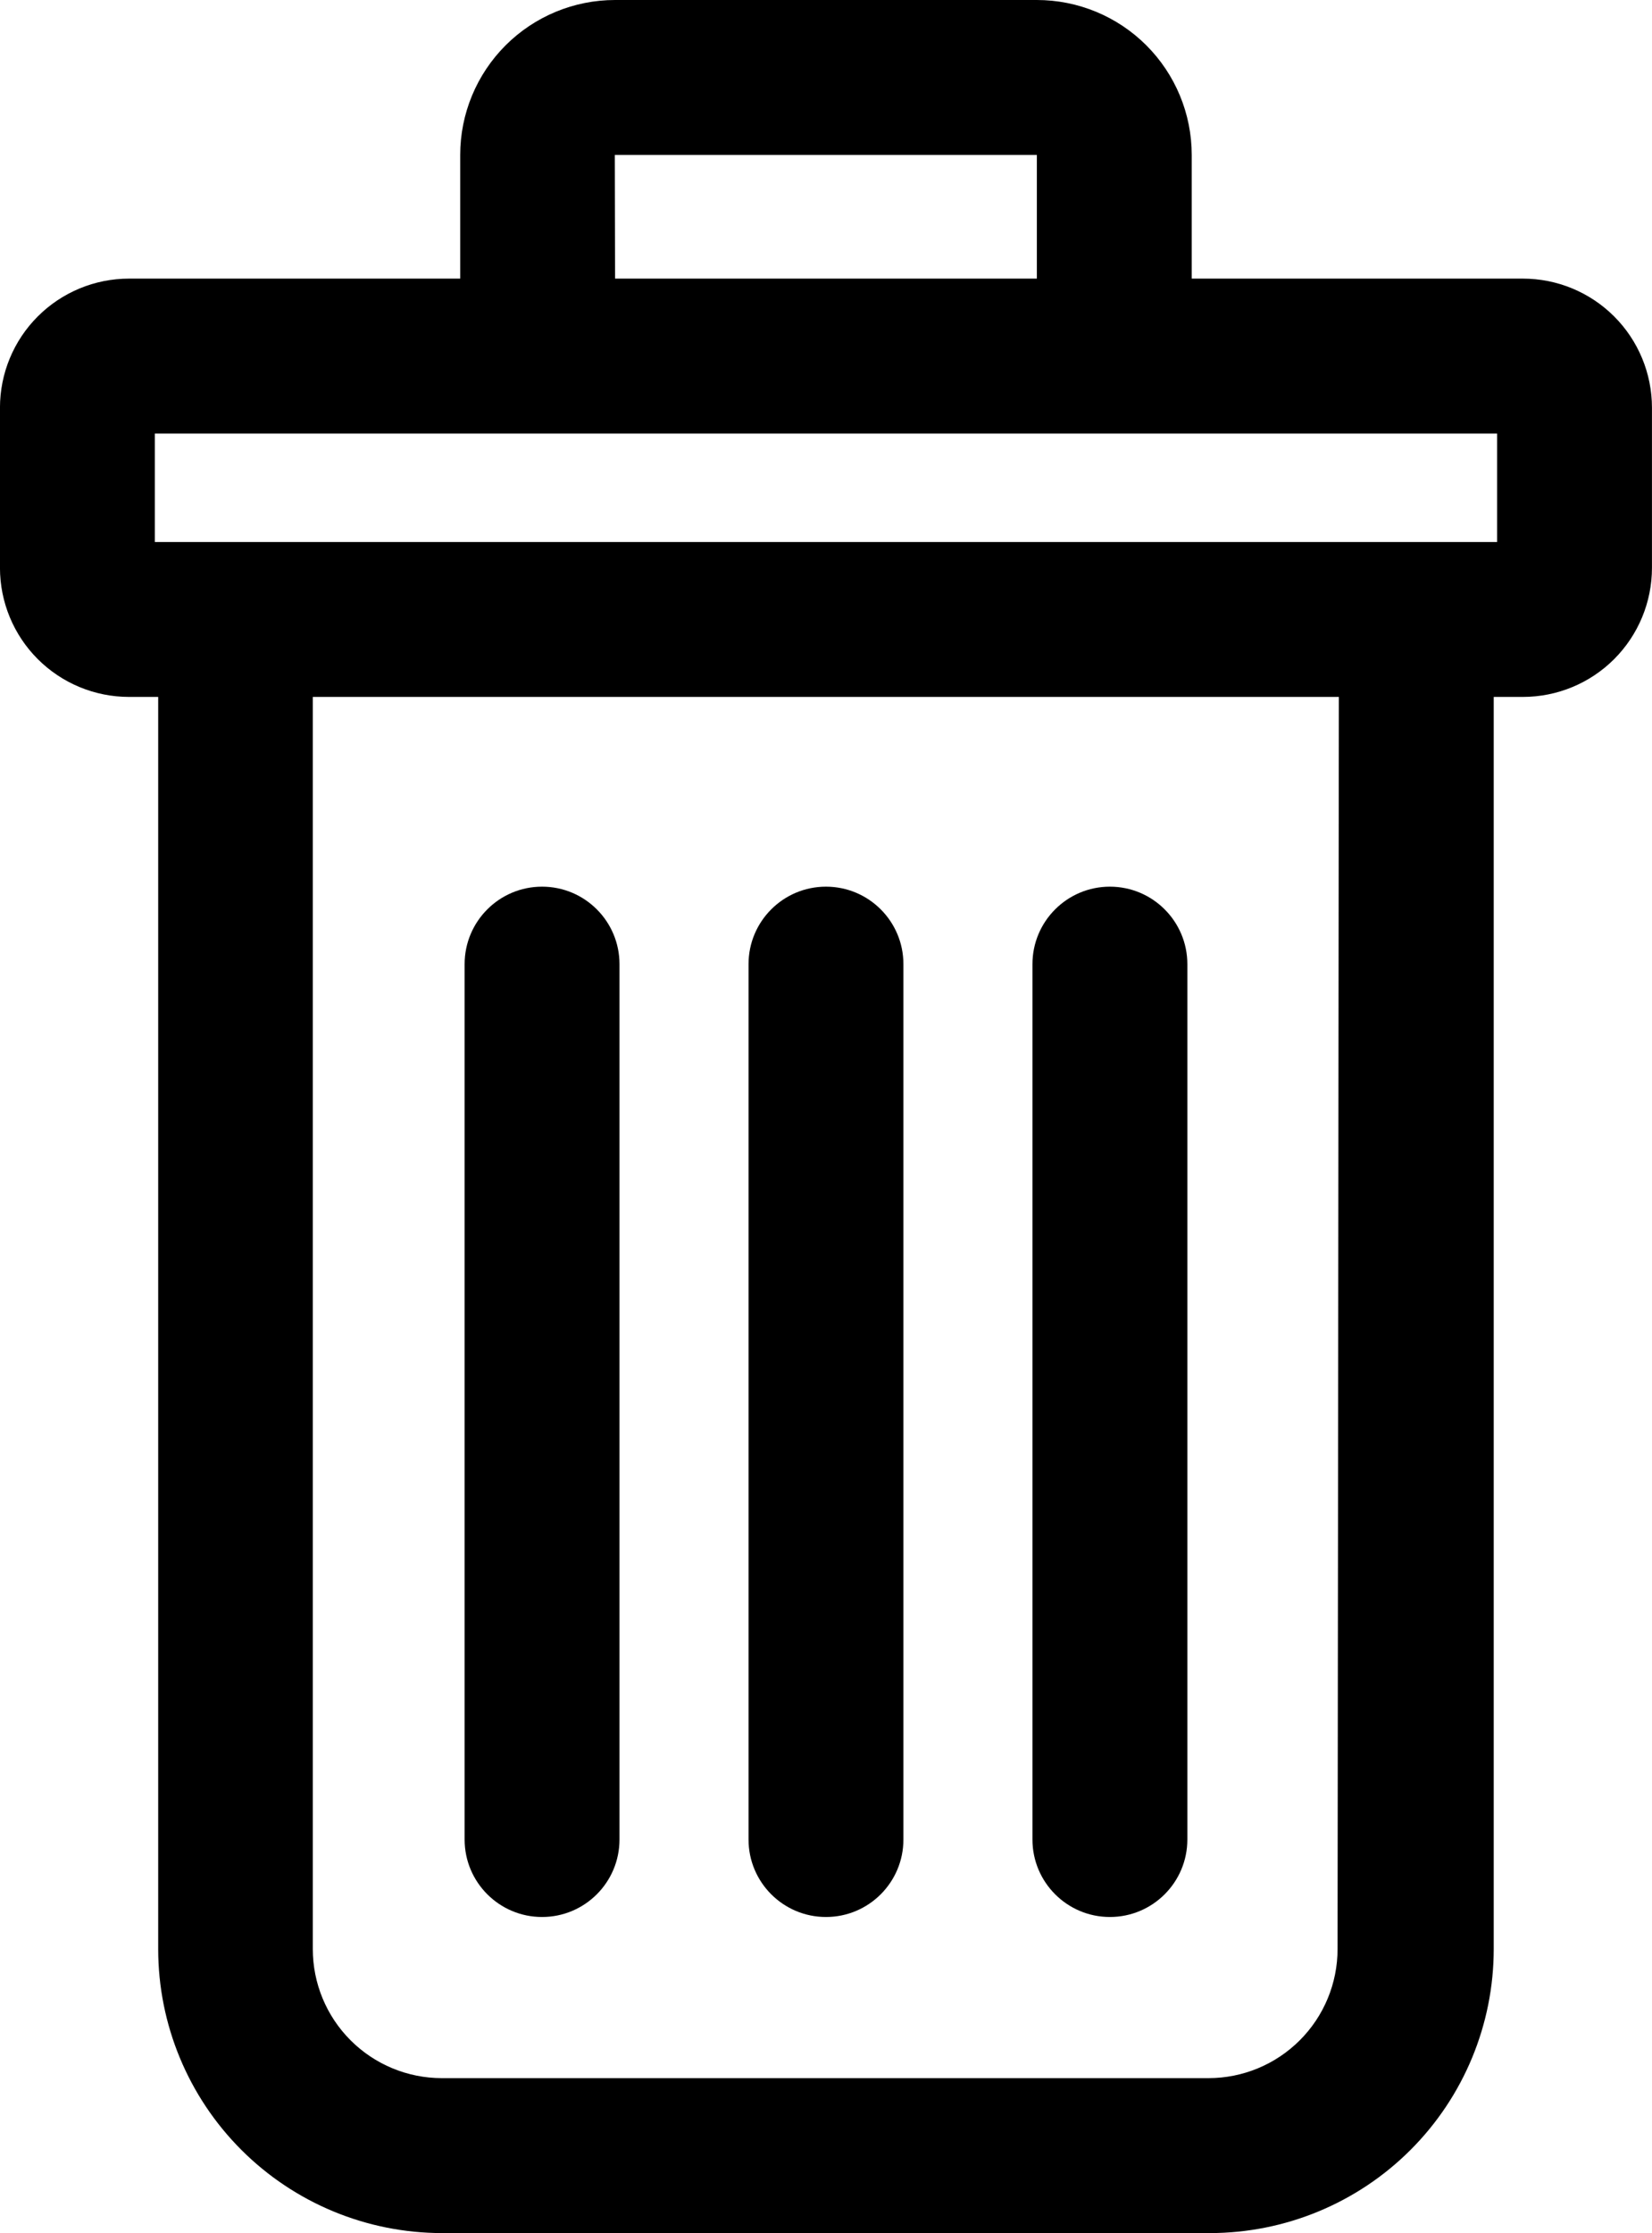 <svg xmlns="http://www.w3.org/2000/svg" version="1.1" viewBox="224.46 171.23 303.09 409.55">
 <g>
  <path d="m414.69 171.23h-77.383c-7.535 0-14.762 2.992-20.09 8.32s-8.324 12.559-8.324 20.094v22.684h-60.762c-6.277 0-12.301 2.496-16.742 6.938-4.441 4.438-6.934 10.461-6.934 16.742v29.363c0 6.277 2.492 12.301 6.934 16.742s10.465 6.934 16.742 6.934h5.352v229.64c0 13.816 5.488 27.066 15.258 36.836 9.77 9.77 23.023 15.258 36.836 15.258h140.84c13.816 0 27.066-5.488 36.836-15.258 9.77-9.77 15.258-23.02 15.258-36.836v-229.64h5.352c6.281 0 12.305-2.492 16.746-6.934 4.438-4.441 6.934-10.465 6.934-16.742v-29.363c0-6.281-2.496-12.305-6.934-16.742-4.441-4.441-10.465-6.938-16.746-6.938h-60.758v-22.684c0-7.535-2.996-14.766-8.324-20.094s-12.555-8.32-20.094-8.32zm-77.43 28.414h77.43v22.684h-77.383zm132.6 329.04c0 6.281-2.492 12.305-6.934 16.742-4.441 4.441-10.465 6.938-16.742 6.938h-140.66c-6.277 0-12.301-2.496-16.742-6.938-4.441-4.438-6.934-10.461-6.934-16.742v-229.64h188.25zm29.27-258.05h-246.26v-19.891h246.26z"/>
  <path d="m376 522.81c7.848 0 14.207-6.363 14.207-14.207v-160.55c0-7.844-6.359-14.207-14.207-14.207-7.844 0-14.207 6.363-14.207 14.207v160.55c0 7.844 6.363 14.207 14.207 14.207z"/>
  <path d="m428.09 522.81c7.848 0 14.211-6.363 14.211-14.207v-160.55c0-7.844-6.363-14.207-14.211-14.207-7.844 0-14.207 6.363-14.207 14.207v160.55c0 7.844 6.363 14.207 14.207 14.207z"/>
  <path d="m323.91 522.81c7.848 0 14.207-6.363 14.207-14.207v-160.55c0-7.844-6.359-14.207-14.207-14.207-7.844 0-14.207 6.363-14.207 14.207v160.55c0 7.844 6.363 14.207 14.207 14.207z"/>
 </g>
</svg>